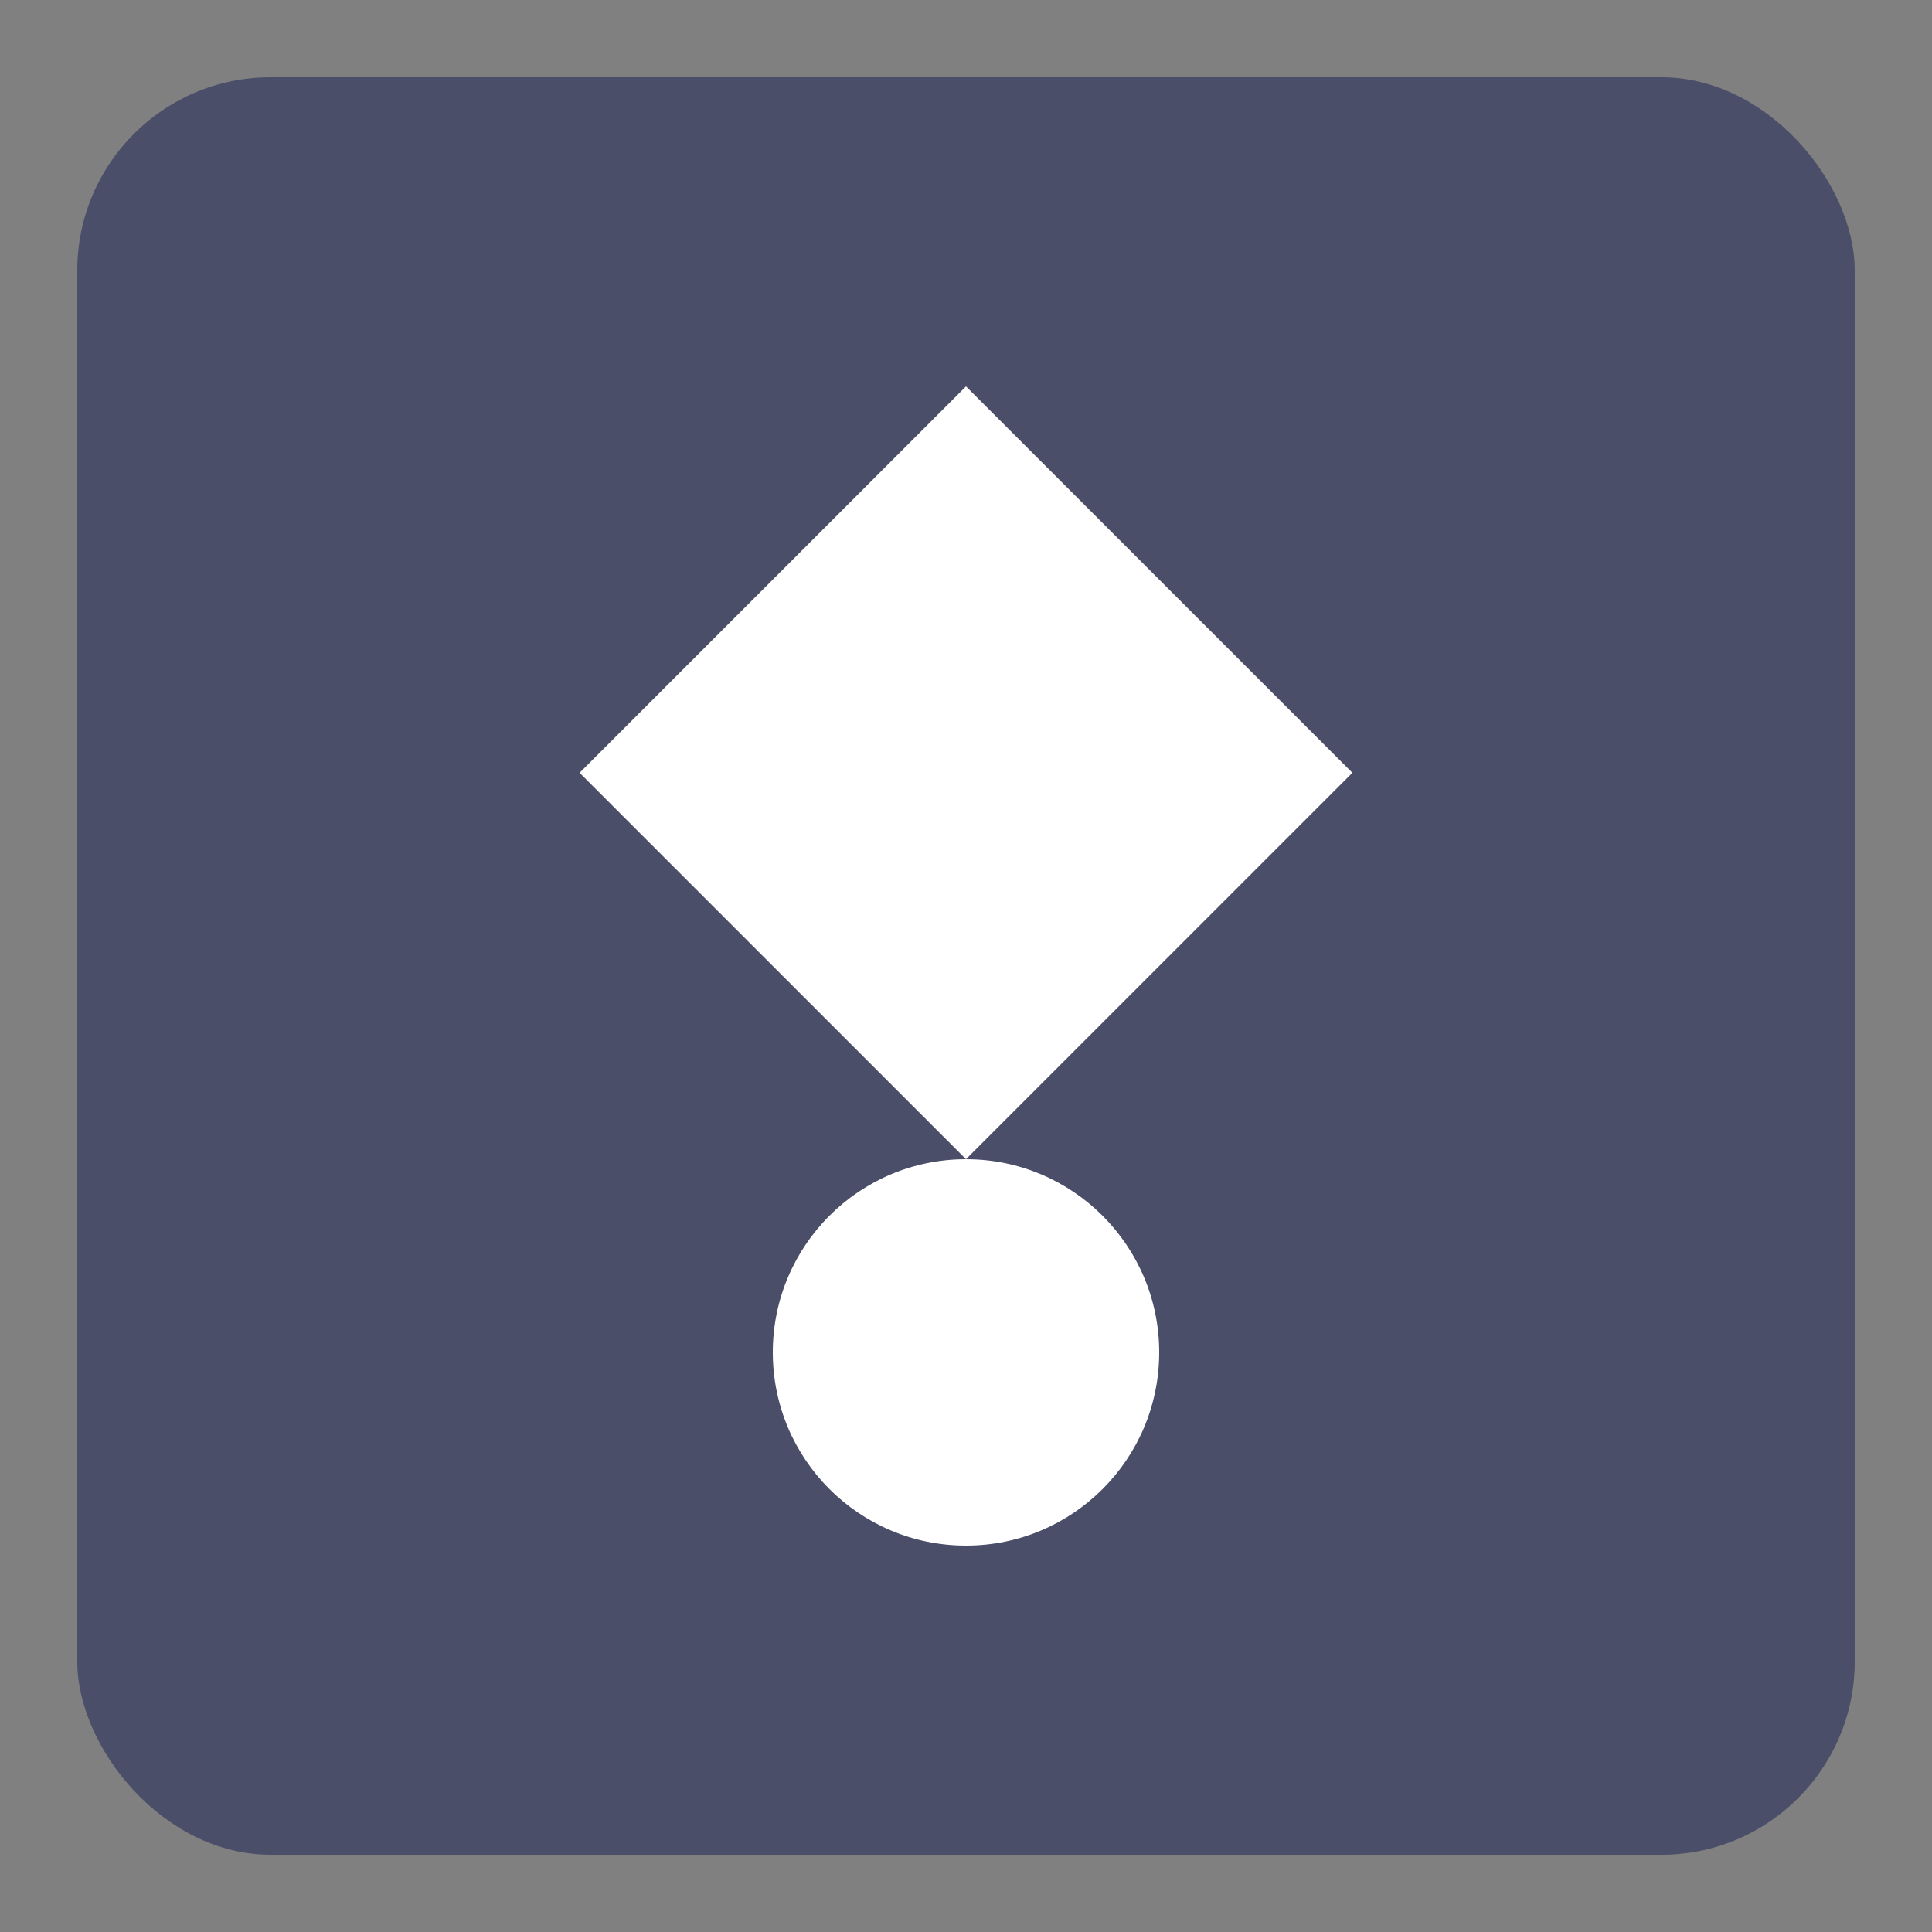 <?xml version="1.0" encoding="UTF-8"?>
<svg width="50px" height="50px" viewBox="0 0 50 50" version="1.1" xmlns="http://www.w3.org/2000/svg">
    <rect x="0" y="0" width="50" height="50" fill="#808080" stroke="none"/>
    <title>Project 2 Logo</title>
    <g stroke="none" stroke-width="1" fill="none" fill-rule="evenodd">
        <rect fill="#4a4e69" x="2" y="2" width="46" height="46" rx="5"></rect>
        <polygon fill="#ffffff" points="25 10 35 20 25 30 15 20"></polygon>
        <circle fill="#ffffff" cx="25" cy="35" r="5"></circle>
    </g>
</svg>
